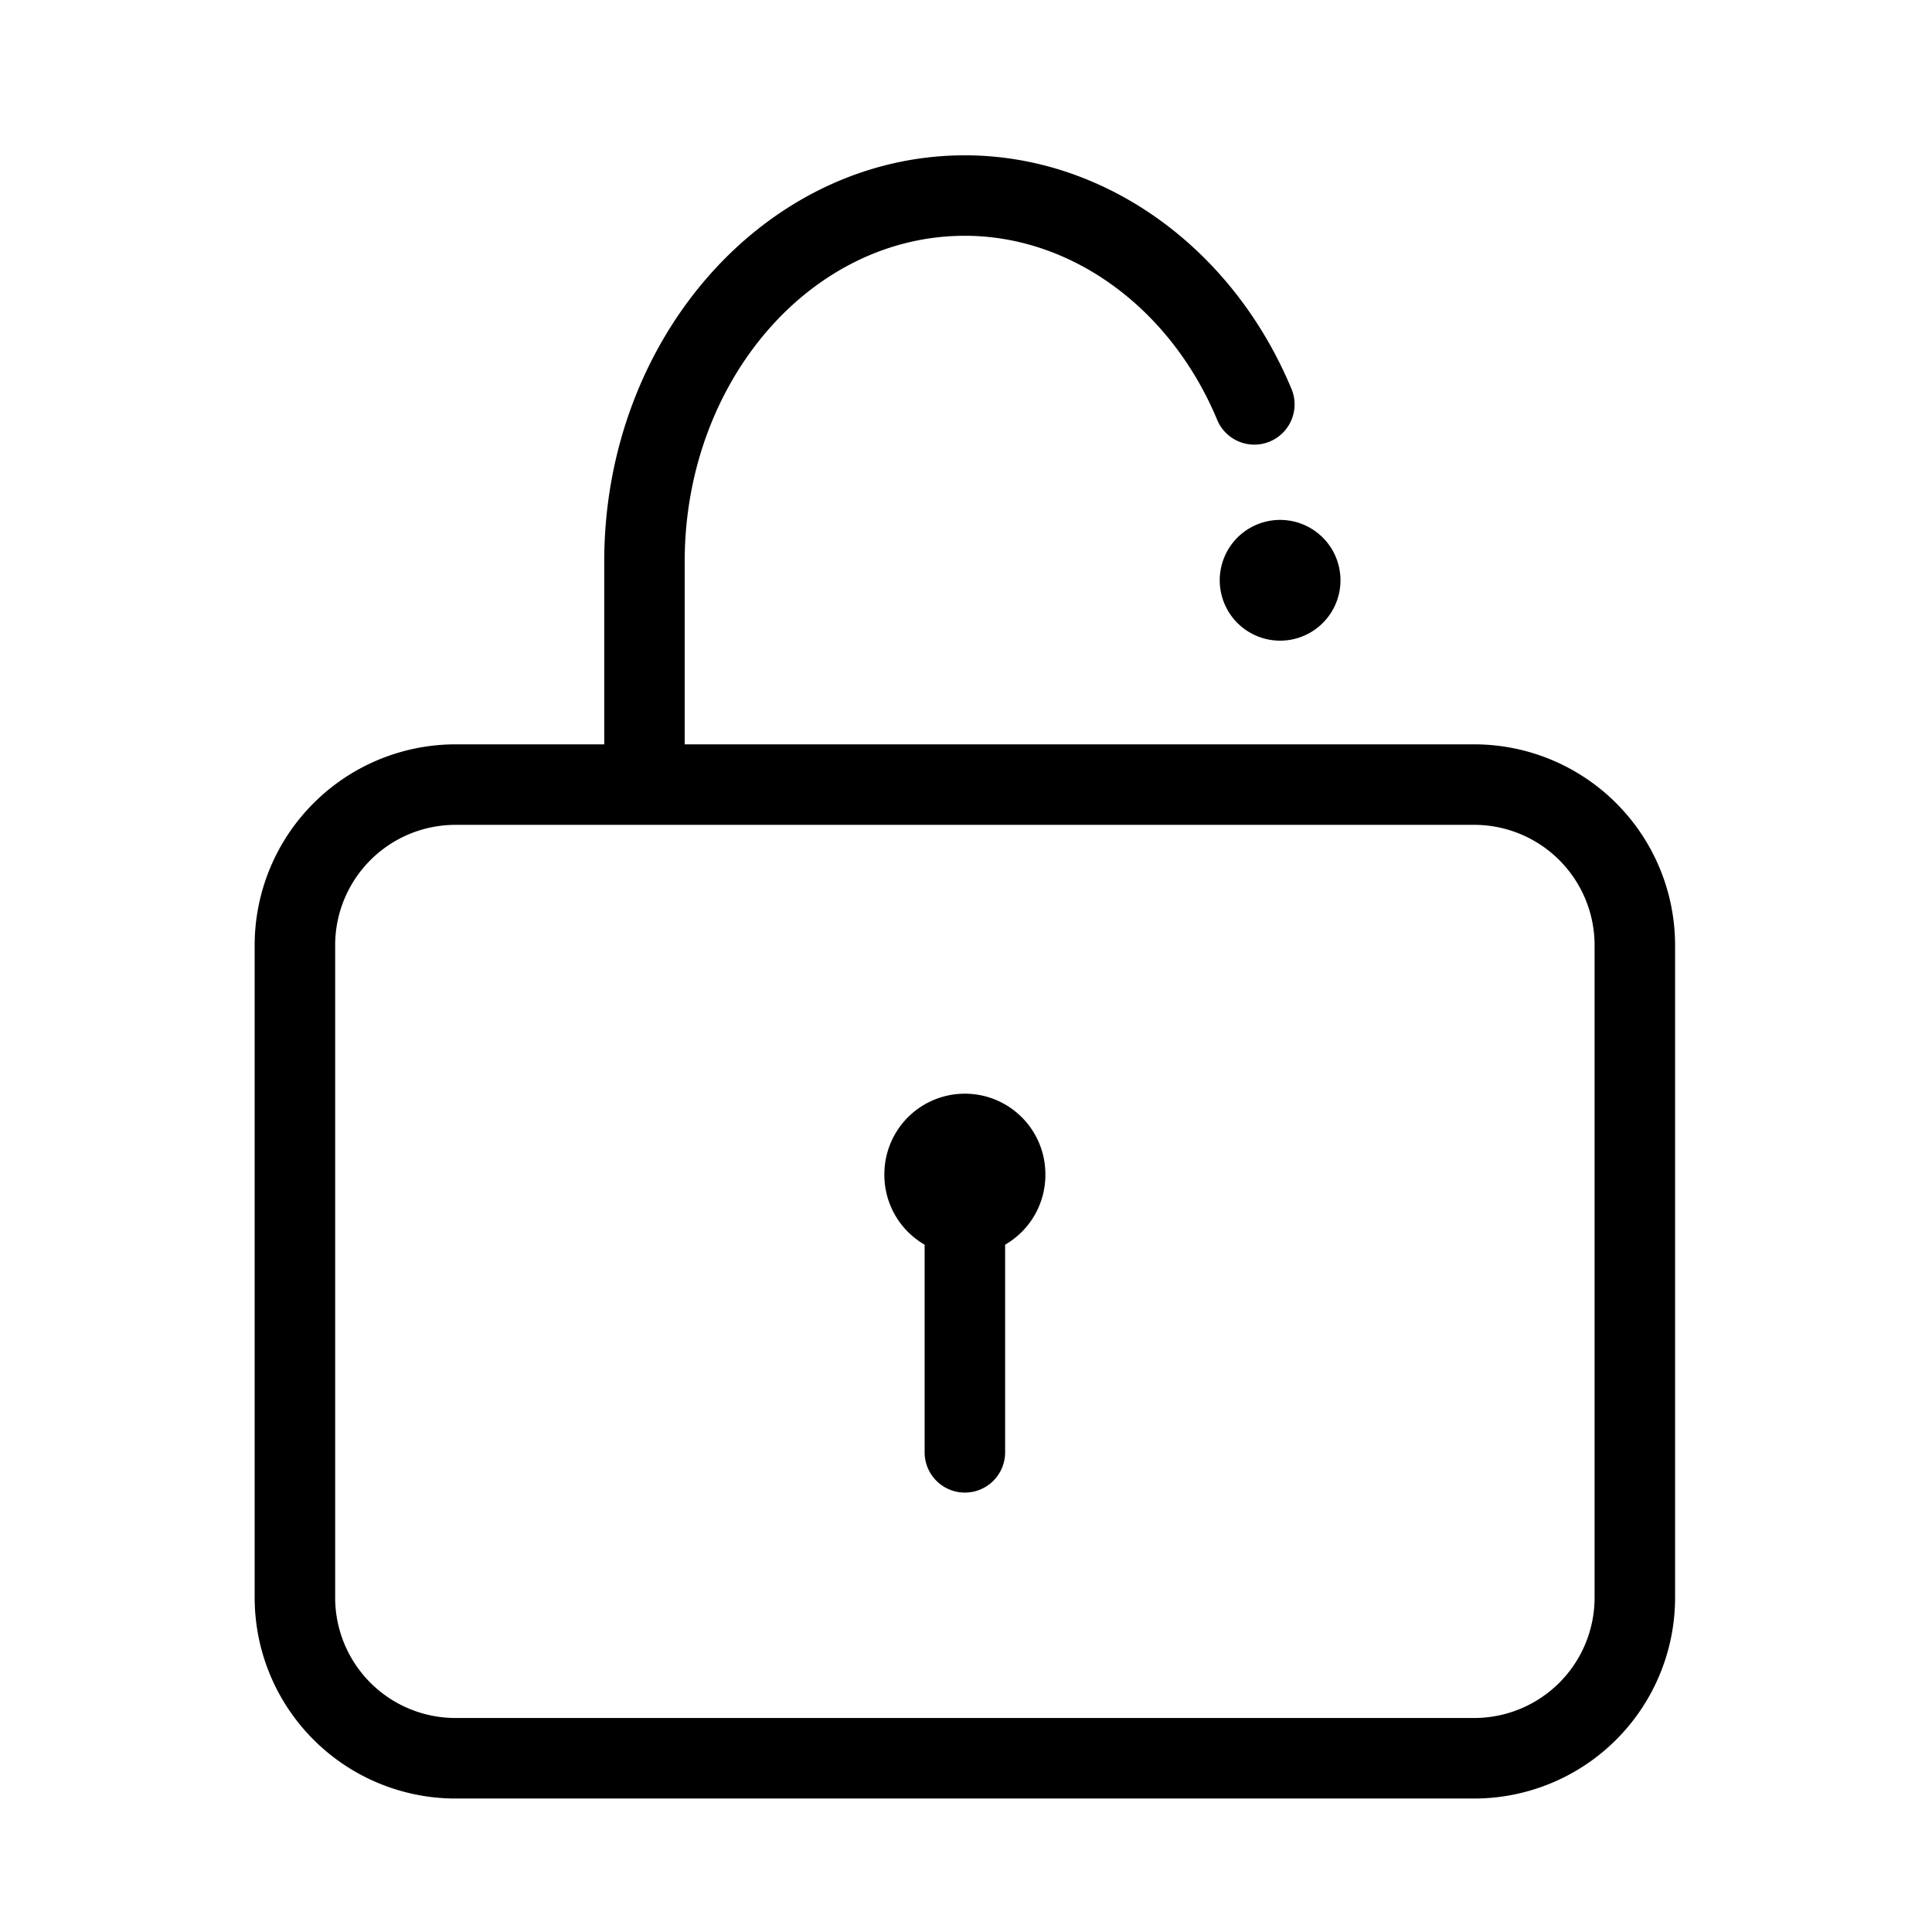 <?xml version="1.0" standalone="no"?><!DOCTYPE svg PUBLIC "-//W3C//DTD SVG 1.1//EN" "http://www.w3.org/Graphics/SVG/1.1/DTD/svg11.dtd"><svg t="1524191127315" class="icon" style="" viewBox="0 0 1024 1024" version="1.1" xmlns="http://www.w3.org/2000/svg" p-id="4041" xmlns:xlink="http://www.w3.org/1999/xlink" width="200" height="200"><defs><style type="text/css"></style></defs><path d="M781.419 953.259H241.387a106.517 106.517 0 0 1-106.411-106.389V500.928a106.539 106.539 0 0 1 106.411-106.411h540.032a106.517 106.517 0 0 1 106.411 106.411v345.92a106.539 106.539 0 0 1-106.411 106.411zM241.387 437.184a63.808 63.808 0 0 0-63.744 63.744v345.92a63.787 63.787 0 0 0 63.744 63.723h540.032a63.808 63.808 0 0 0 63.744-63.723V500.928a63.829 63.829 0 0 0-63.744-63.744H241.387z" p-id="4042"></path><path d="M341.589 433.301a21.333 21.333 0 0 1-21.333-21.333v-114.304c0-118.741 85.76-215.339 191.168-215.339 73.621 0 141.483 48.427 172.885 123.328a21.333 21.333 0 1 1-39.339 16.491c-24.747-59.029-77.184-97.173-133.568-97.173-81.877 0-148.501 77.461-148.501 172.672v114.304a21.333 21.333 0 0 1-21.312 21.355z" p-id="4043"></path><path d="M511.403 622.549m-42.667 0a42.667 42.667 0 1 0 85.333 0 42.667 42.667 0 1 0-85.333 0Z" p-id="4044"></path><path d="M511.403 791.104a21.333 21.333 0 0 1-21.333-21.333v-110.293a21.333 21.333 0 1 1 42.667 0v110.293a21.333 21.333 0 0 1-21.333 21.333z" p-id="4045"></path><path d="M678.485 307.563m-32 0a32 32 0 1 0 64 0 32 32 0 1 0-64 0Z" p-id="4046"></path></svg>